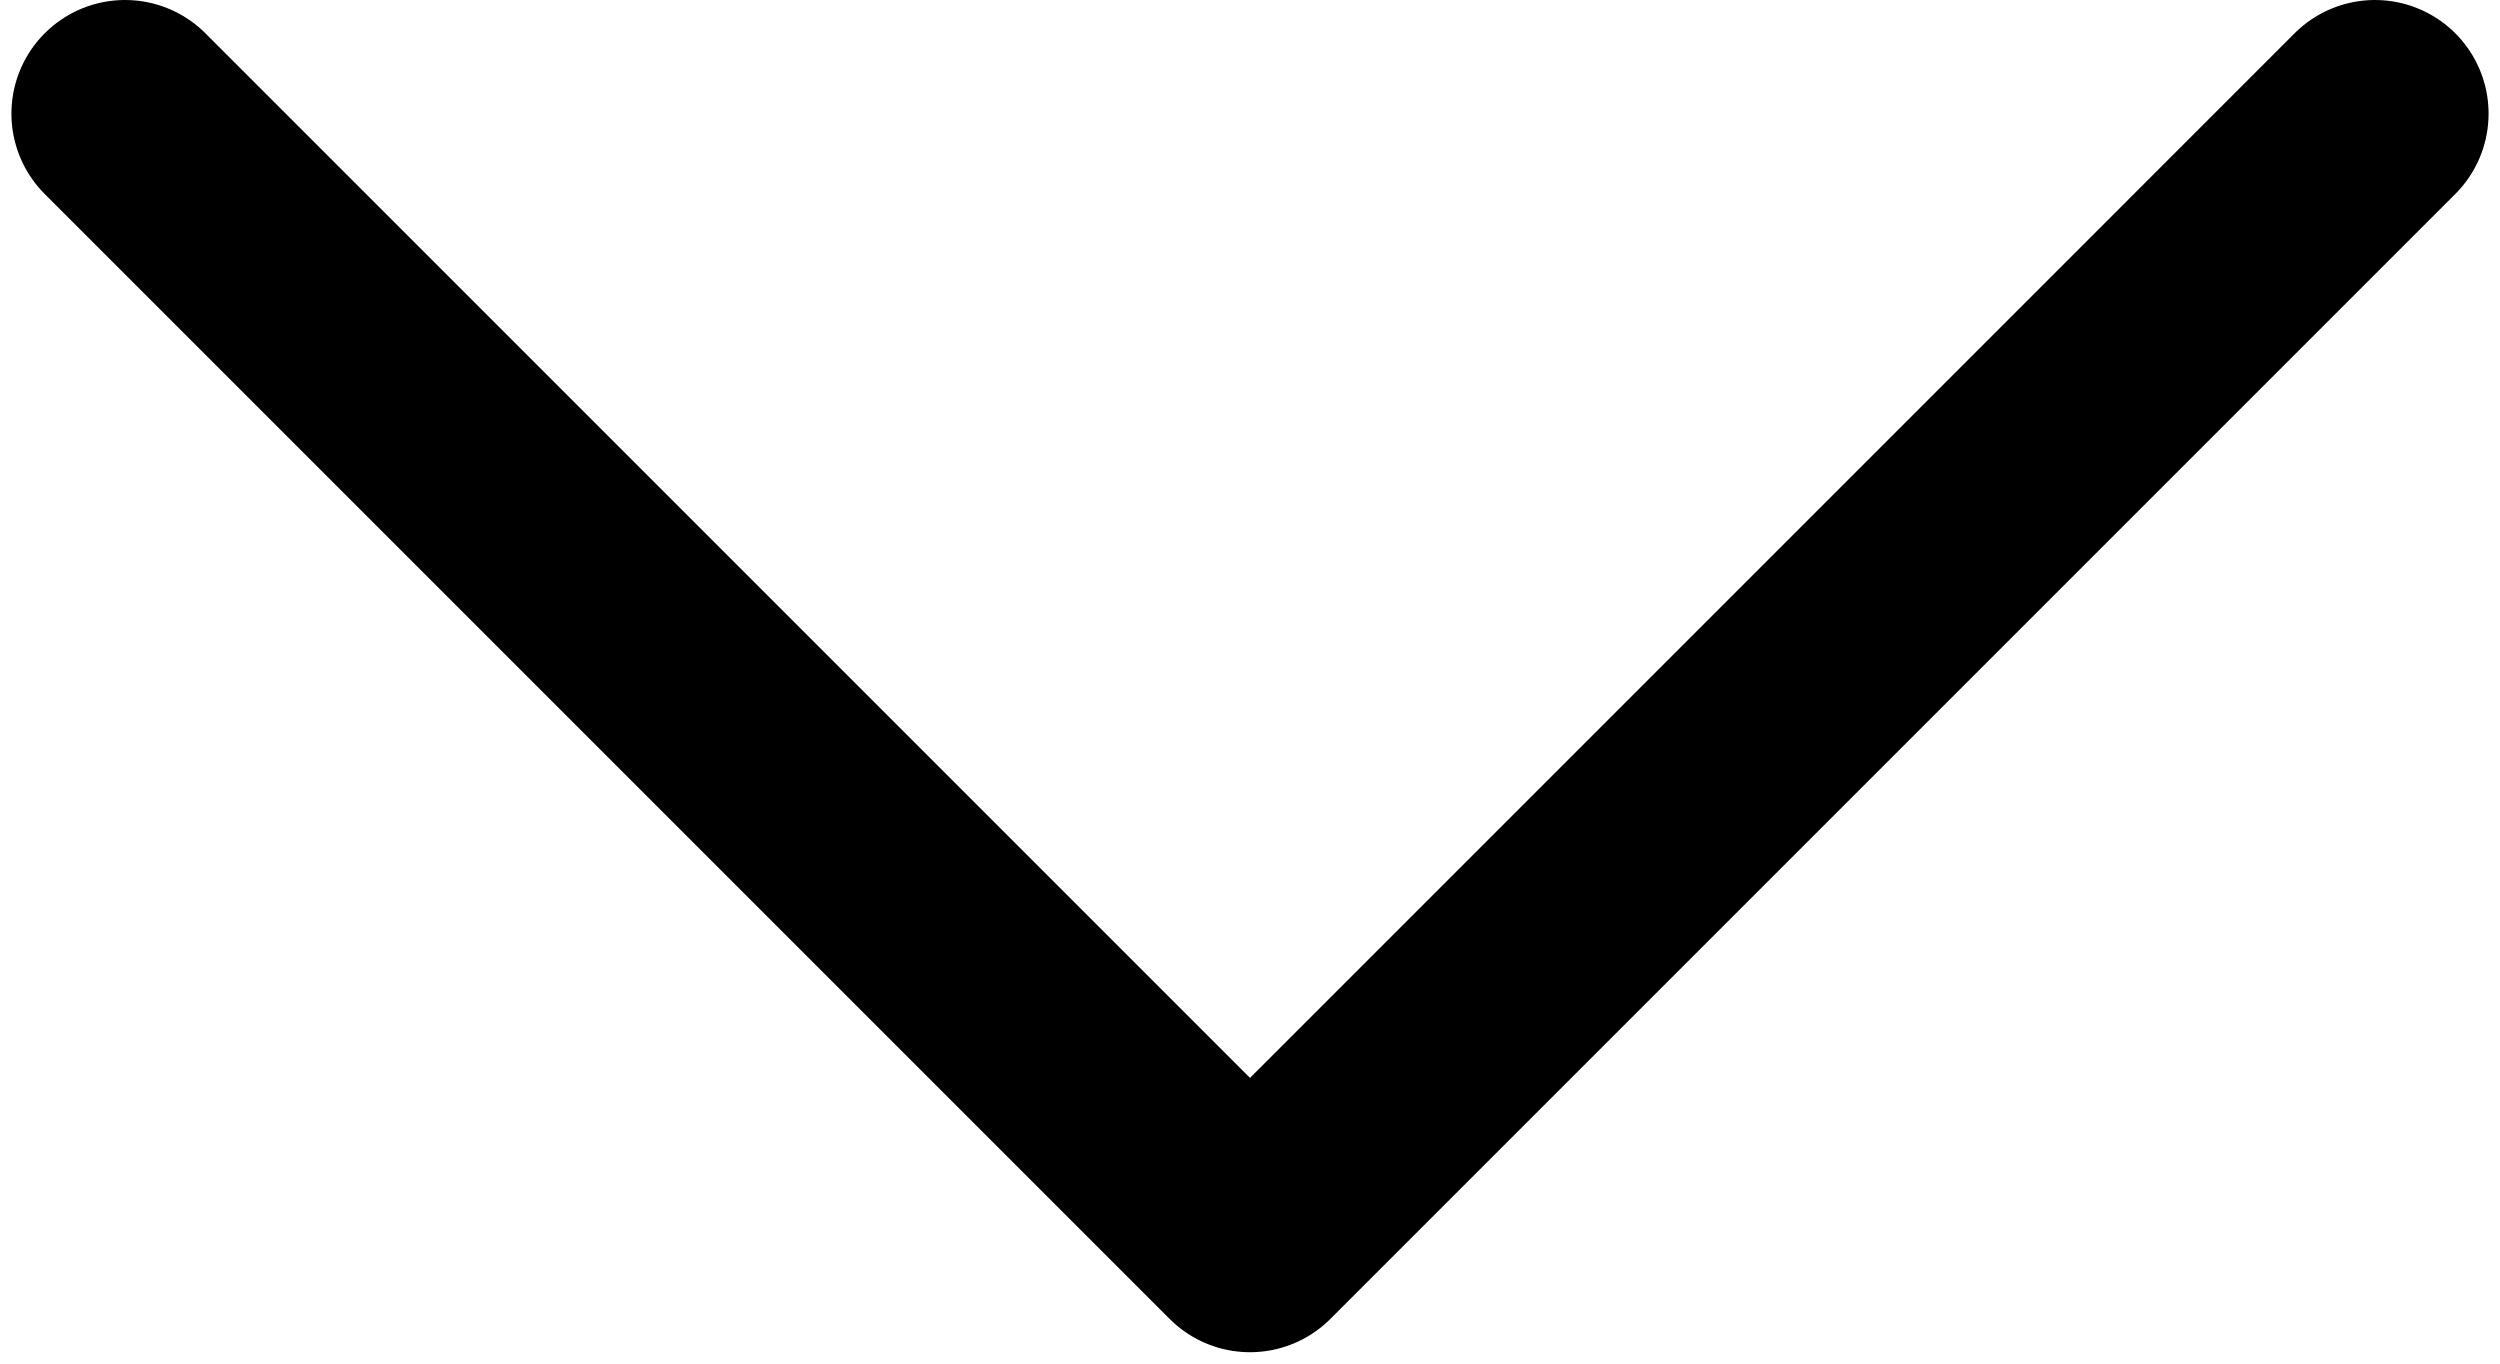 <?xml version="1.0" encoding="UTF-8"?>
<svg width="11px" height="6px" viewBox="0 0 11 6" version="1.1" xmlns="http://www.w3.org/2000/svg" xmlns:xlink="http://www.w3.org/1999/xlink">
    <!-- Generator: Sketch 48.2 (47327) - http://www.bohemiancoding.com/sketch -->
    <title>Rectangle 32</title>
    <desc>Created with Sketch.</desc>
    <defs></defs>
    <g id="admin_preWork_editProgram" stroke="none" stroke-width="1" fill="none" fill-rule="evenodd" transform="translate(-584, -245)" stroke-linecap="round" stroke-linejoin="round">
        <polyline id="Rectangle-32" stroke="#000000" transform="translate(589.5, 245.5) rotate(-225) translate(-589.5, -245.5) " points="586 242 593 242 593 249"></polyline>
    </g>
</svg>